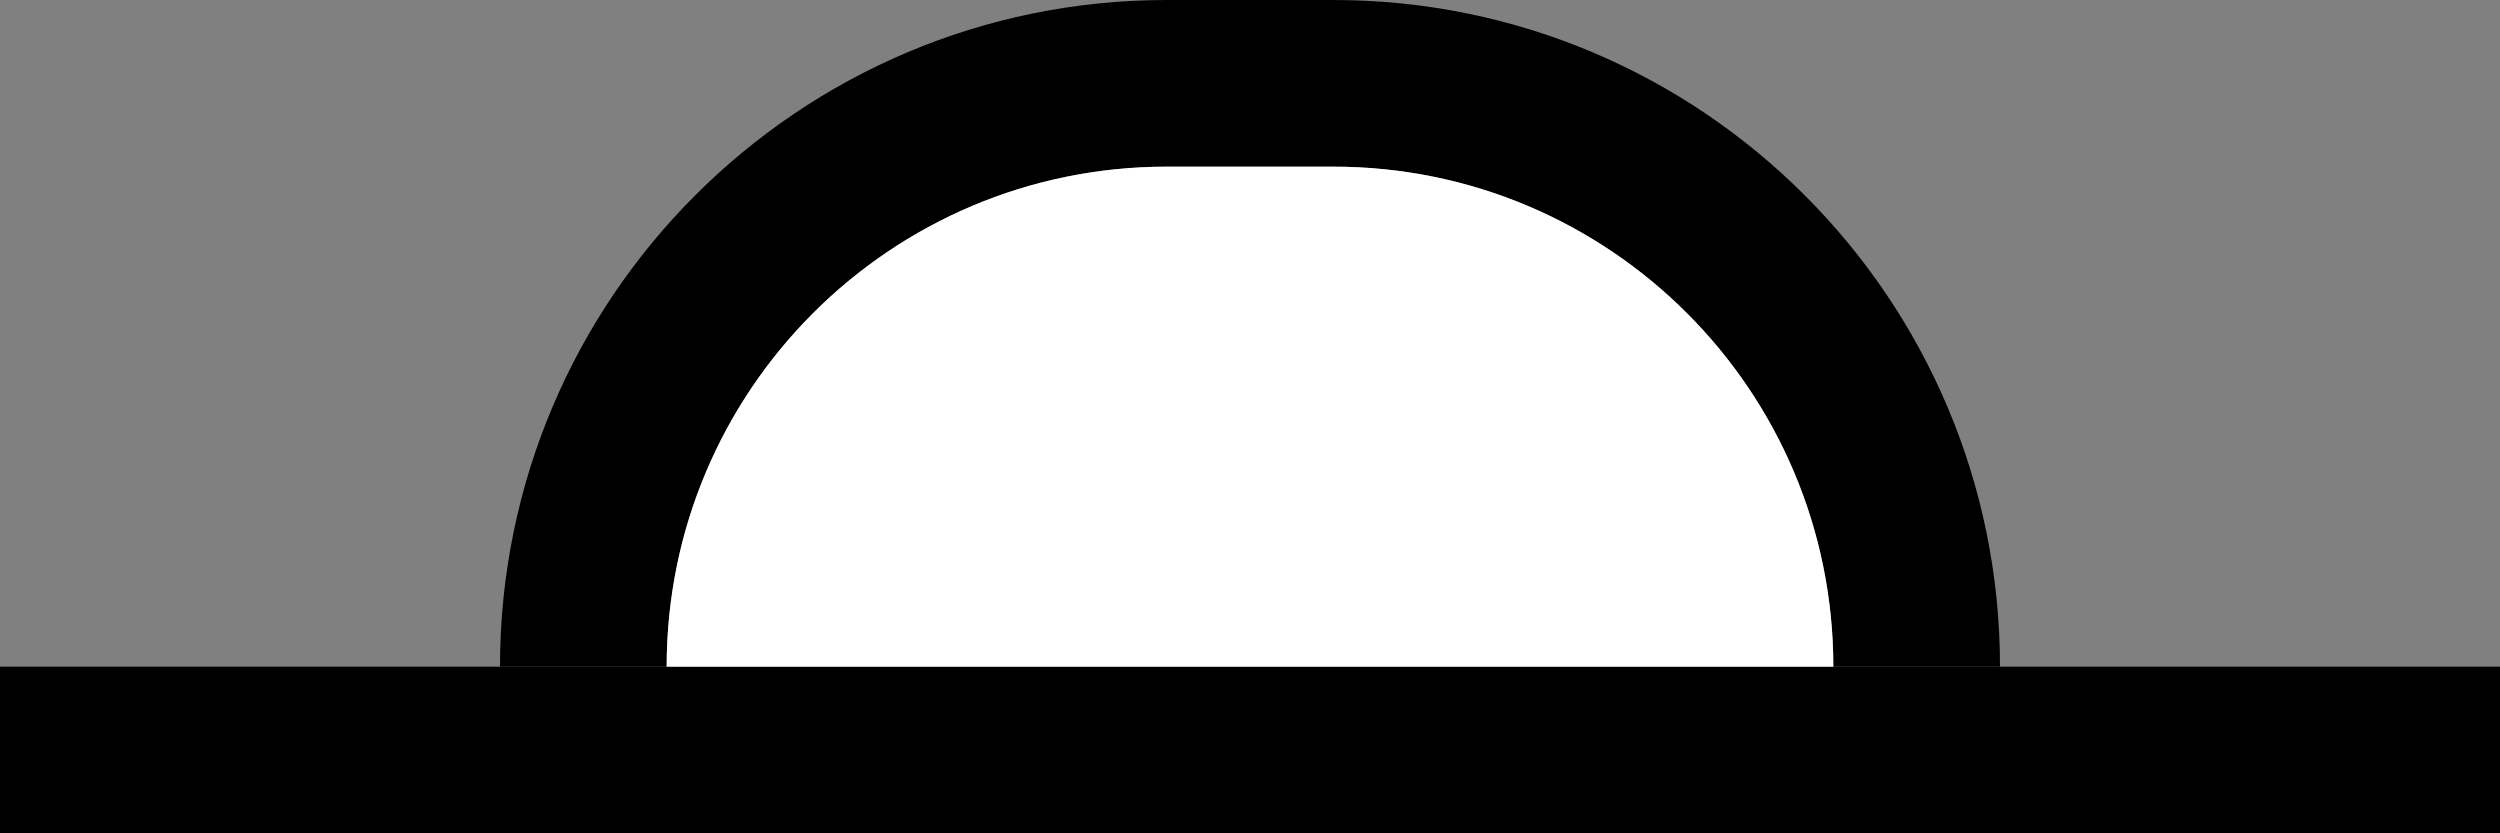 <?xml version="1.0" encoding="UTF-8" standalone="no"?>
<svg
   xmlns:dc="http://purl.org/dc/elements/1.1/"
   xmlns:cc="http://creativecommons.org/ns#"
   xmlns:rdf="http://www.w3.org/1999/02/22-rdf-syntax-ns#"
   xmlns:svg="http://www.w3.org/2000/svg"
   xmlns="http://www.w3.org/2000/svg"
   xmlns:sodipodi="http://sodipodi.sourceforge.net/DTD/sodipodi-0.dtd"
   xmlns:inkscape="http://www.inkscape.org/namespaces/inkscape"
   version="1.0"
   width="15"
   height="5"
   id="svg2"
   inkscape:version="0.47 r22583"
   sodipodi:docname="02-01-015-01-02-04.svg">
  <rect width="100%" height="100%" fill="#808080" stroke="none"/>
  <defs
     id="defs14">
    <inkscape:perspective
       sodipodi:type="inkscape:persp3d"
       inkscape:vp_x="0 : 5.5 : 1"
       inkscape:vp_y="0 : 1000 : 0"
       inkscape:vp_z="10 : 5.5 : 1"
       inkscape:persp3d-origin="5 : 3.6666667 : 1"
       id="perspective16" />
  </defs>
  <sodipodi:namedview
     pagecolor="#ffffff"
     bordercolor="#666666"
     borderopacity="1"
     objecttolerance="10"
     gridtolerance="10"
     guidetolerance="10"
     inkscape:pageopacity="0"
     inkscape:pageshadow="2"
     inkscape:window-width="917"
     inkscape:window-height="792"
     id="namedview12"
     showgrid="true"
     inkscape:zoom="21.458847"
     inkscape:cx="9.4057526"
     inkscape:cy="2.3396669"
     inkscape:window-x="313"
     inkscape:window-y="0"
     inkscape:window-maximized="0"
     inkscape:current-layer="svg2">
    <inkscape:grid
       type="xygrid"
       id="grid2822" />
  </sodipodi:namedview>
  <rect
     style="fill:#000000;fill-opacity:1;stroke:none"
     id="rect3212"
     width="15"
     height="1"
     x="0"
     y="4" />
  <path
     style="fill:#000000;fill-opacity:1;stroke:none"
     d="M 7 0 C 4.791 0 3 1.791 3 4 L 4 4 C 4 2.343 5.343 1 7 1 L 8 1 C 9.657 1 11 2.343 11 4 L 12 4 C 12 1.791 10.209 -5.9211895e-16 8 0 L 7 0 z "
     id="path3230" />
  <path
     style="fill:#ffffff;fill-opacity:1;stroke:none"
     d="M 7 1 C 5.343 1 4 2.343 4 4 L 11 4 C 11 2.343 9.657 1 8 1 L 7 1 z "
     id="path3242" />
</svg>
